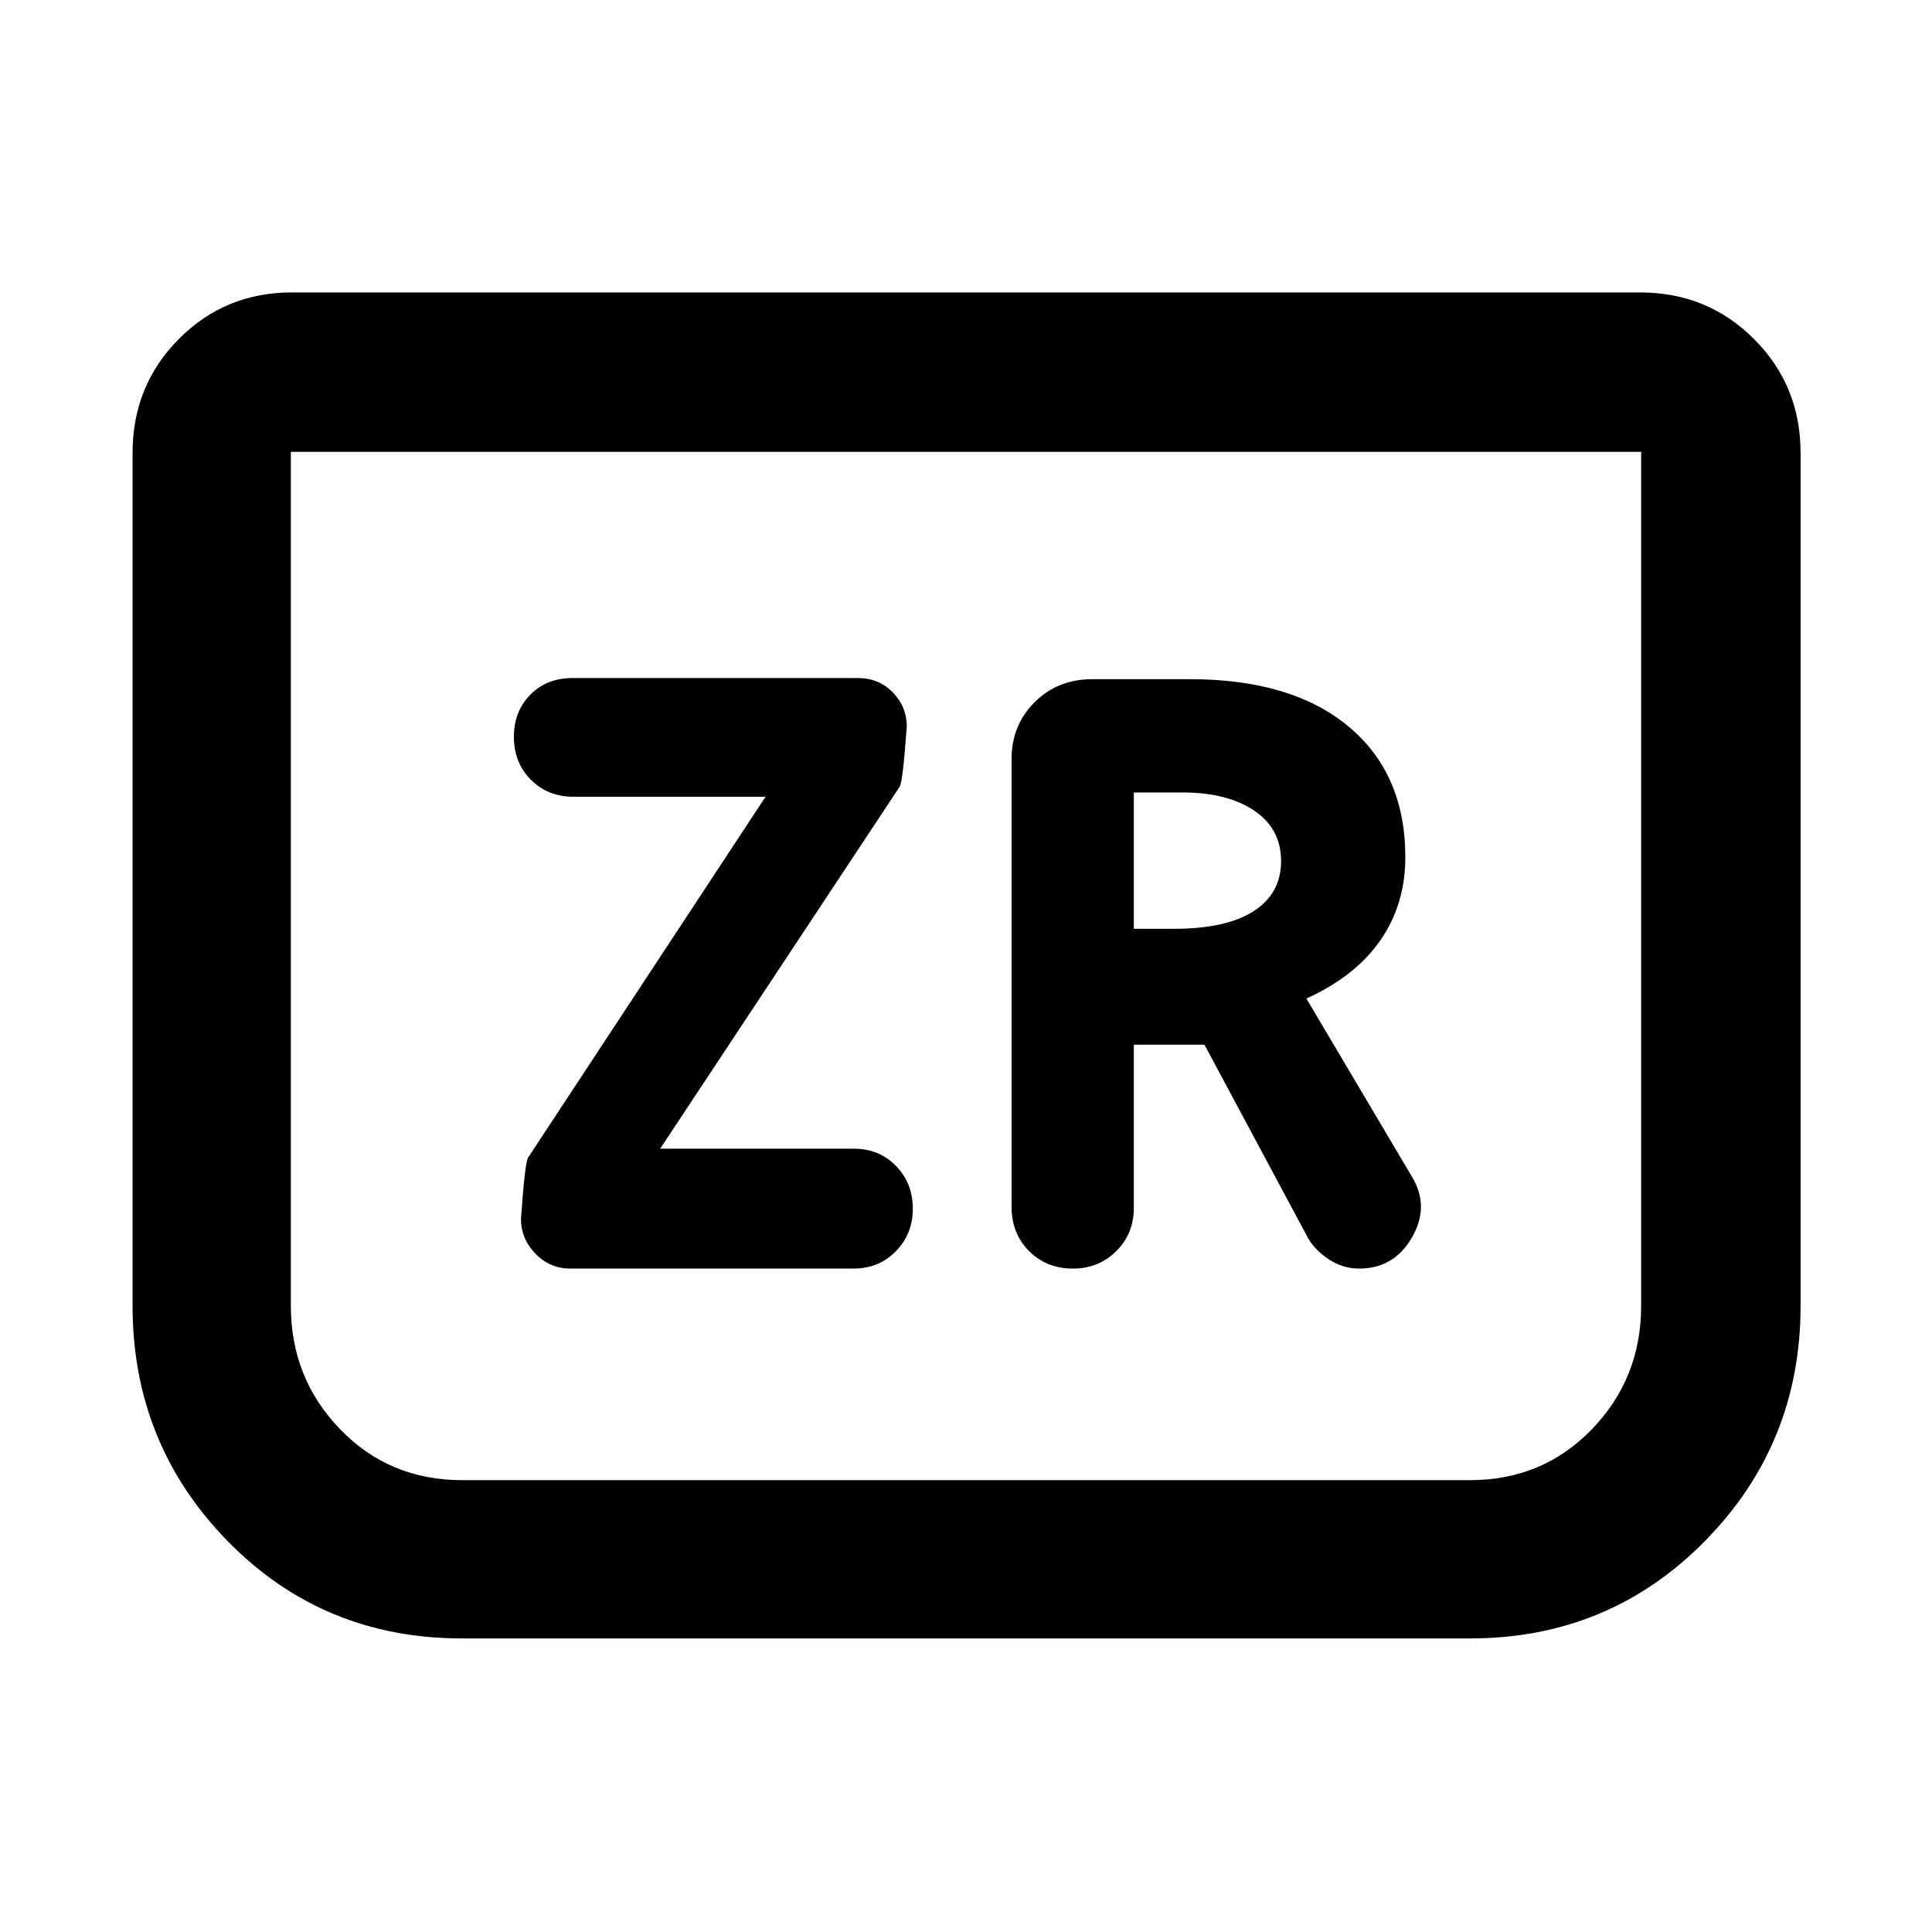 <svg xmlns="http://www.w3.org/2000/svg" height="48" viewBox="0 -960 960 960" width="48"><path d="M283.39-329.65h140.7q12.63 0 21.05-8.61 8.43-8.61 8.43-21.09 0-12.73-8.36-21.3-8.35-8.57-20.86-8.57h-96.31L447-569.04q1.57-2 3.57-30 0-9.8-6.94-16.92-6.94-7.13-17.29-7.13H284.57q-12.95 0-21.09 8.33-8.13 8.33-8.13 20.81 0 12.91 8.42 21.39 8.41 8.47 21.36 8.47h95.26L262.43-384.83q-1.56 2.13-3.56 30.45 0 9.9 7.19 17.32 7.18 7.41 17.33 7.41Zm280-111.26h35.09l51.35 95.87q3.41 6.13 10.4 10.76t15.12 4.63q17.39 0 26.3-15.55 8.92-15.54-.22-30.37l-52.3-88.26q24.3-11 36.74-28.9 12.43-17.9 12.43-41.27 0-41.57-28.26-65.04-28.26-23.48-78.69-23.48h-48.52q-17.28 0-28.73 11.45t-11.45 28.16v222.61q0 13.26 8.7 21.95 8.69 8.7 21.67 8.7 12.98 0 21.68-8.7 8.69-8.69 8.69-21.39v-81.17Zm0-57.57v-67.74h24.26q22.14 0 35.53 9 13.38 9 13.38 25.09t-13.62 24.87q-13.62 8.78-39.72 8.78h-19.83ZM894.7-734.91v423.74q0 68.67-47.61 116.99-47.61 48.31-116.7 48.31H229.61q-69.15 0-116.45-48.31-47.29-48.32-47.29-116.99v-423.74q0-33.49 22.98-56.64t56.24-23.15h669.82q33.49 0 56.64 23.15t23.15 56.64Zm-79.22-.57H144.52v424.31q0 35.98 24.44 61.31 24.44 25.34 60.65 25.34h500.78q36.21 0 60.65-25.34 24.44-25.33 24.44-61.31v-424.31Zm0 0H144.52h670.96Z"/></svg>